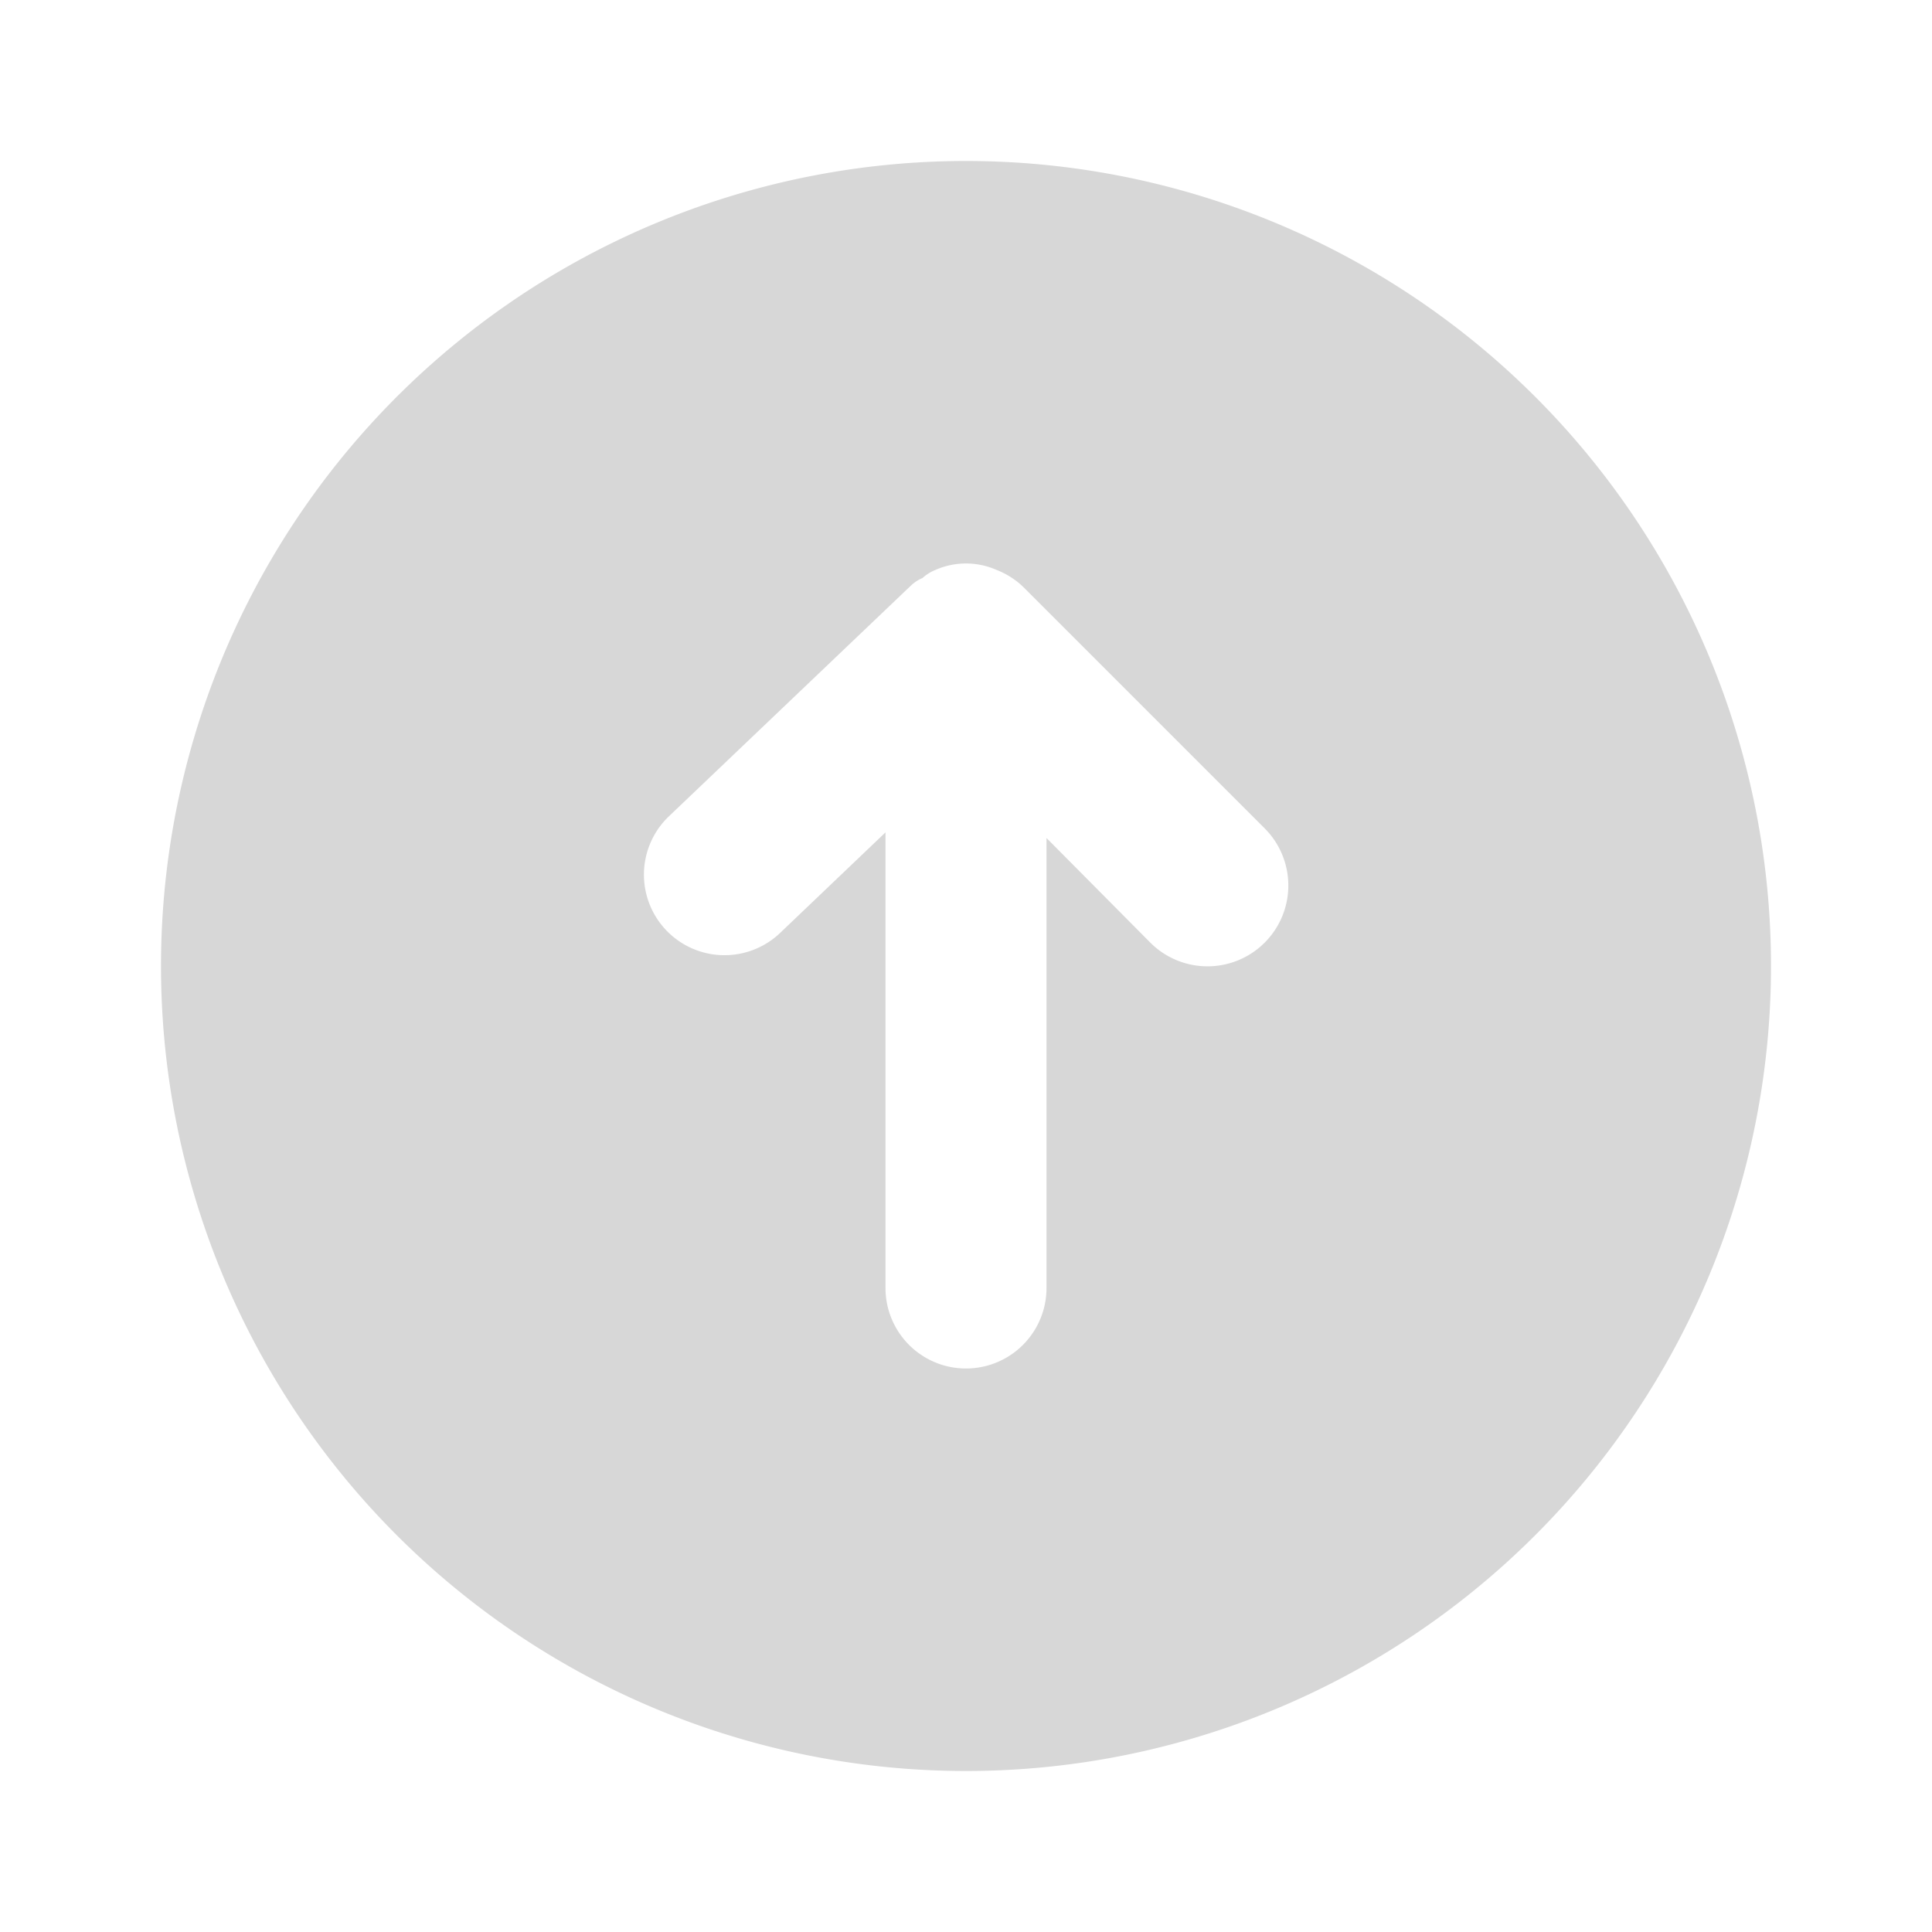 <svg xmlns="http://www.w3.org/2000/svg" viewBox="0 0 24 24" id="UpArrow"><g data-name="Layer 2" fill="#d7d7d7" class="color000000 svgShape"><path d="M12 22A10 10 0 1 0 2 12a10 10 0 0 0 10 10zM8.31 10.14l3-2.86a.49.49 0 0 1 .15-.1.54.54 0 0 1 .16-.1.94.94 0 0 1 .76 0 1 1 0 0 1 .33.21l3 3a1 1 0 0 1-1.42 1.42L13 10.41V16a1 1 0 0 1-2 0v-5.66l-1.31 1.25a1 1 0 0 1-1.38-1.45z" data-name="arrow-circle-up" fill="#d7d7d7" class="color000000 svgShape"></path></g></svg>